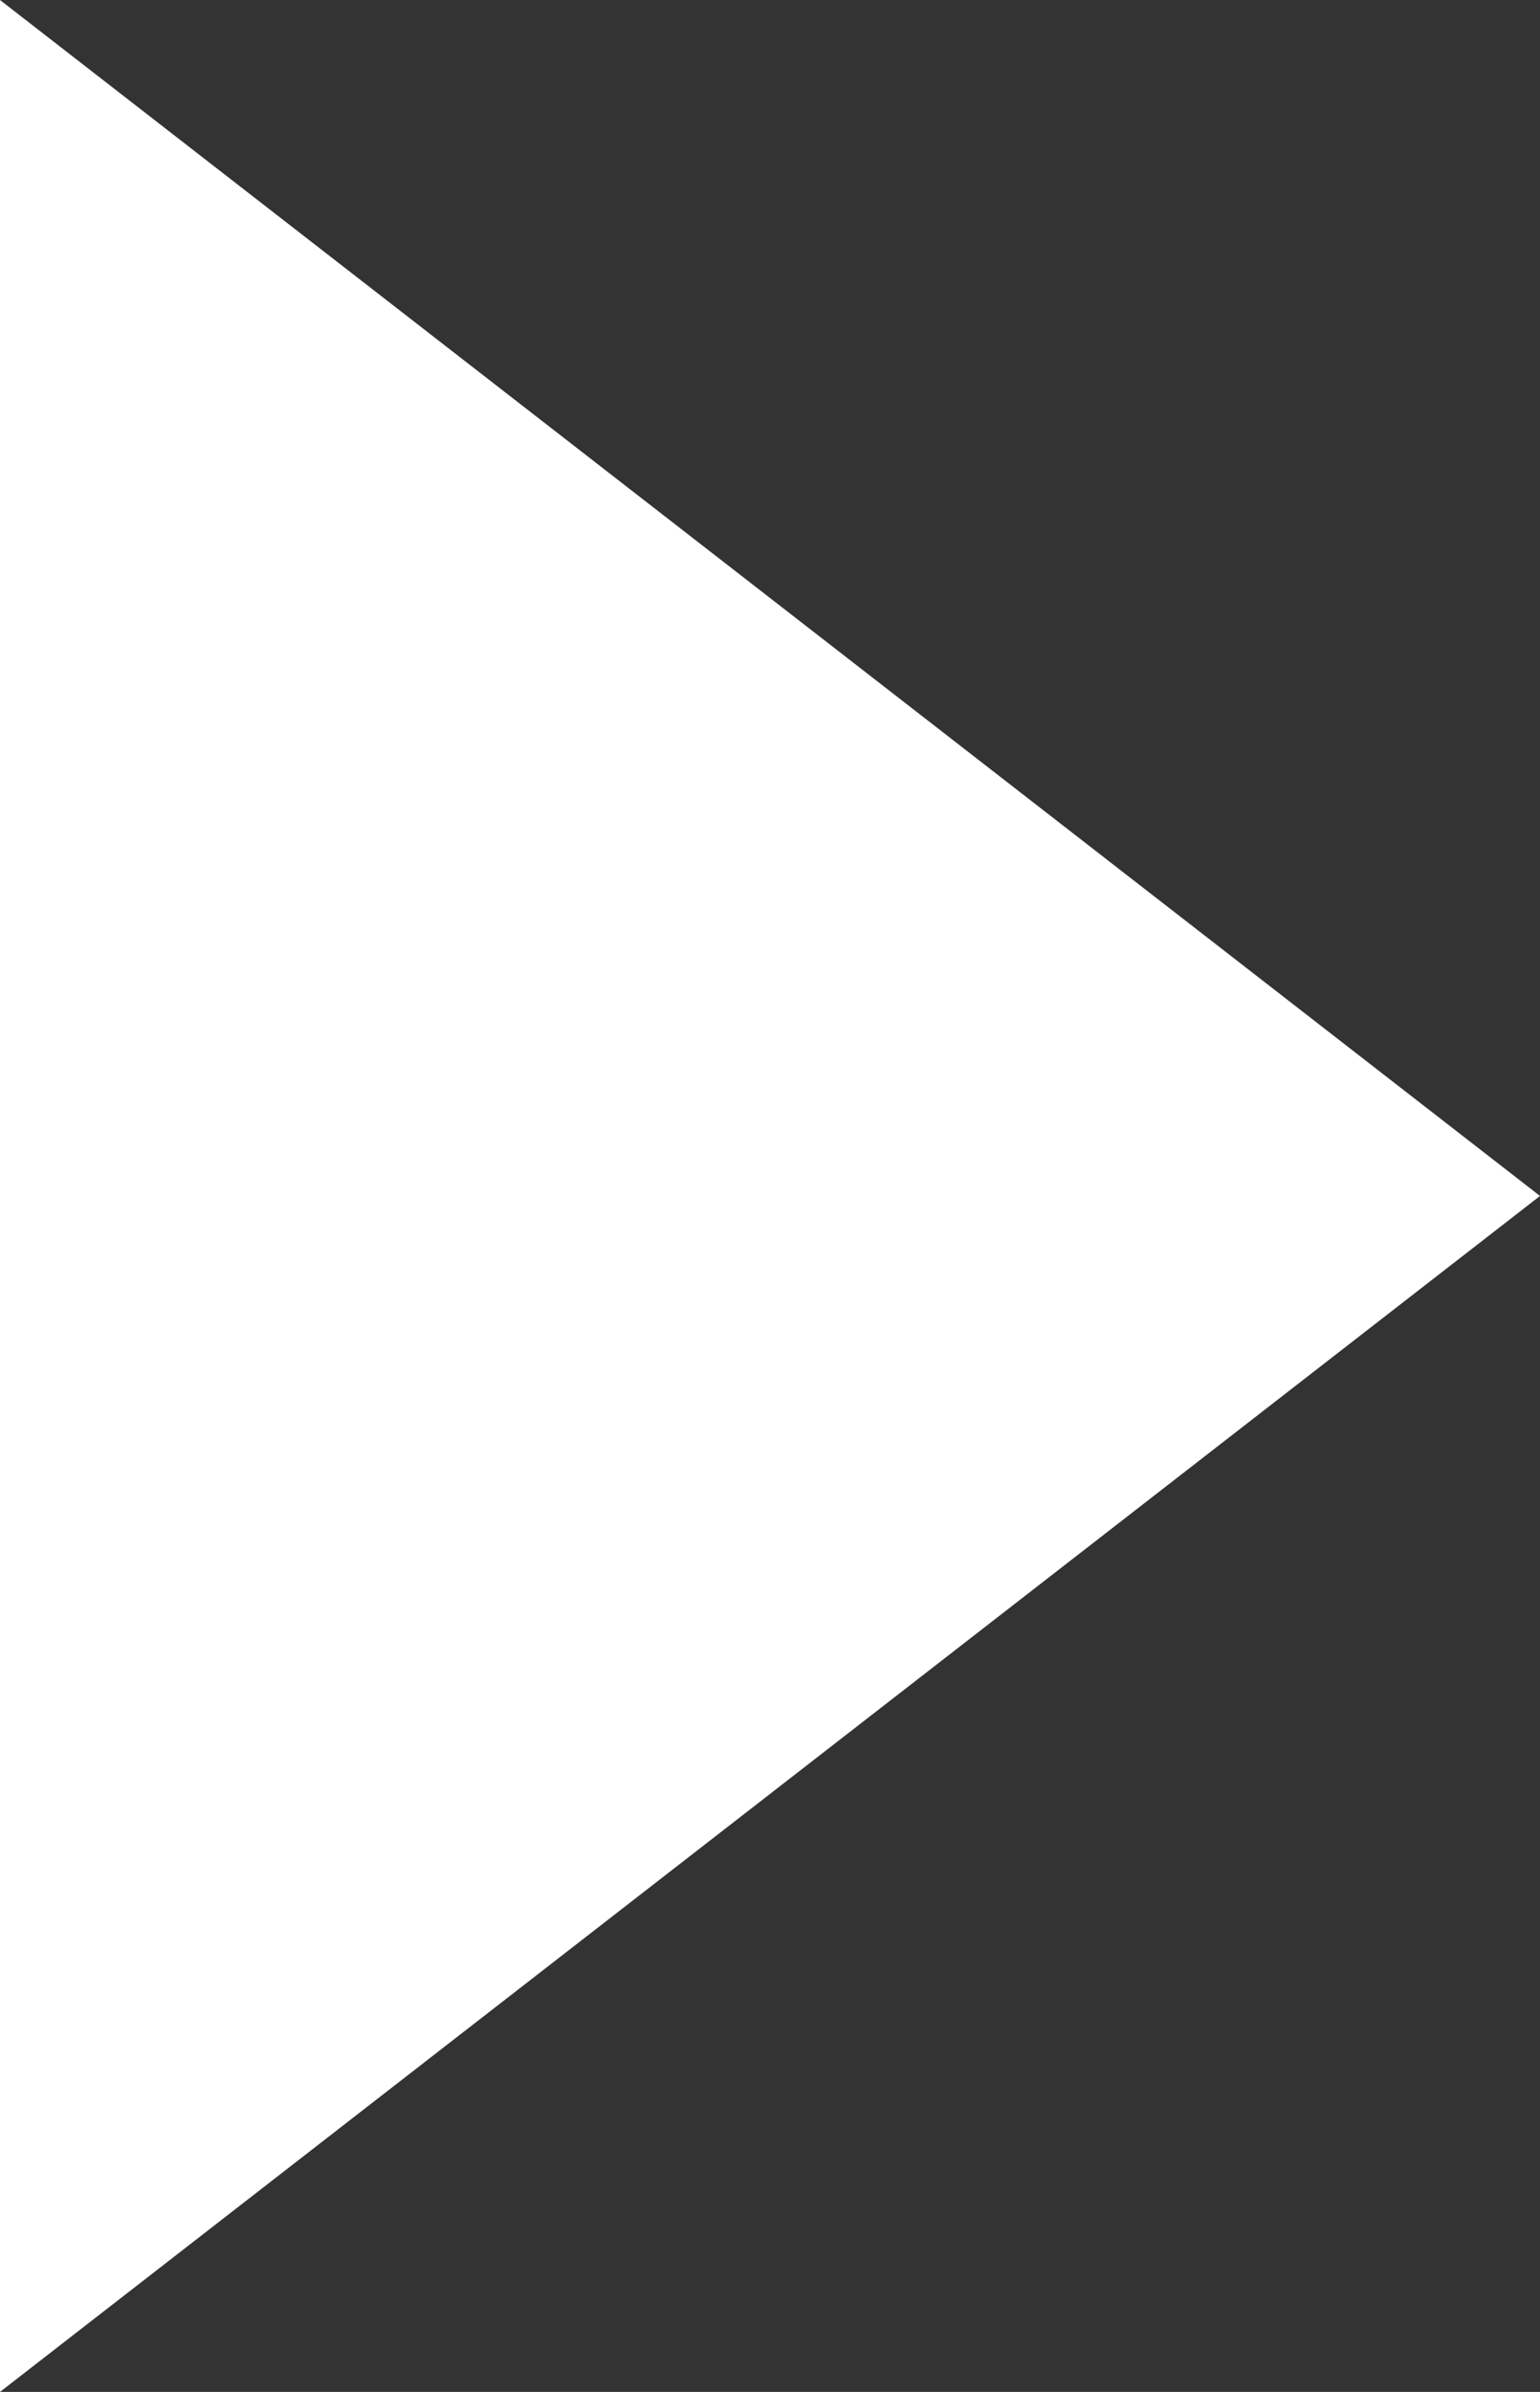 <?xml version="1.0" encoding="utf-8"?>
<!-- Generator: Adobe Illustrator 19.0.0, SVG Export Plug-In . SVG Version: 6.00 Build 0)  -->
<svg version="1.1" id="Layer_1" xmlns="http://www.w3.org/2000/svg" xmlns:xlink="http://www.w3.org/1999/xlink" x="0px" y="0px"
	 viewBox="-851.3 -424.6 1058.8 1643.2" style="enable-background:new -851.3 -424.6 1058.8 1643.2;" xml:space="preserve">
<rect x="-851.3" y="-424.6" width="1058.8" height="1643.2" fill="#333333" stroke="none"/>
<style type="text/css">
	.st0{fill:#FFFFFF;}
</style>
<polygon class="st0" points="-851.3,-424.6 -851.3,397 -851.3,1218.6 207.5,397 "/>
</svg>
